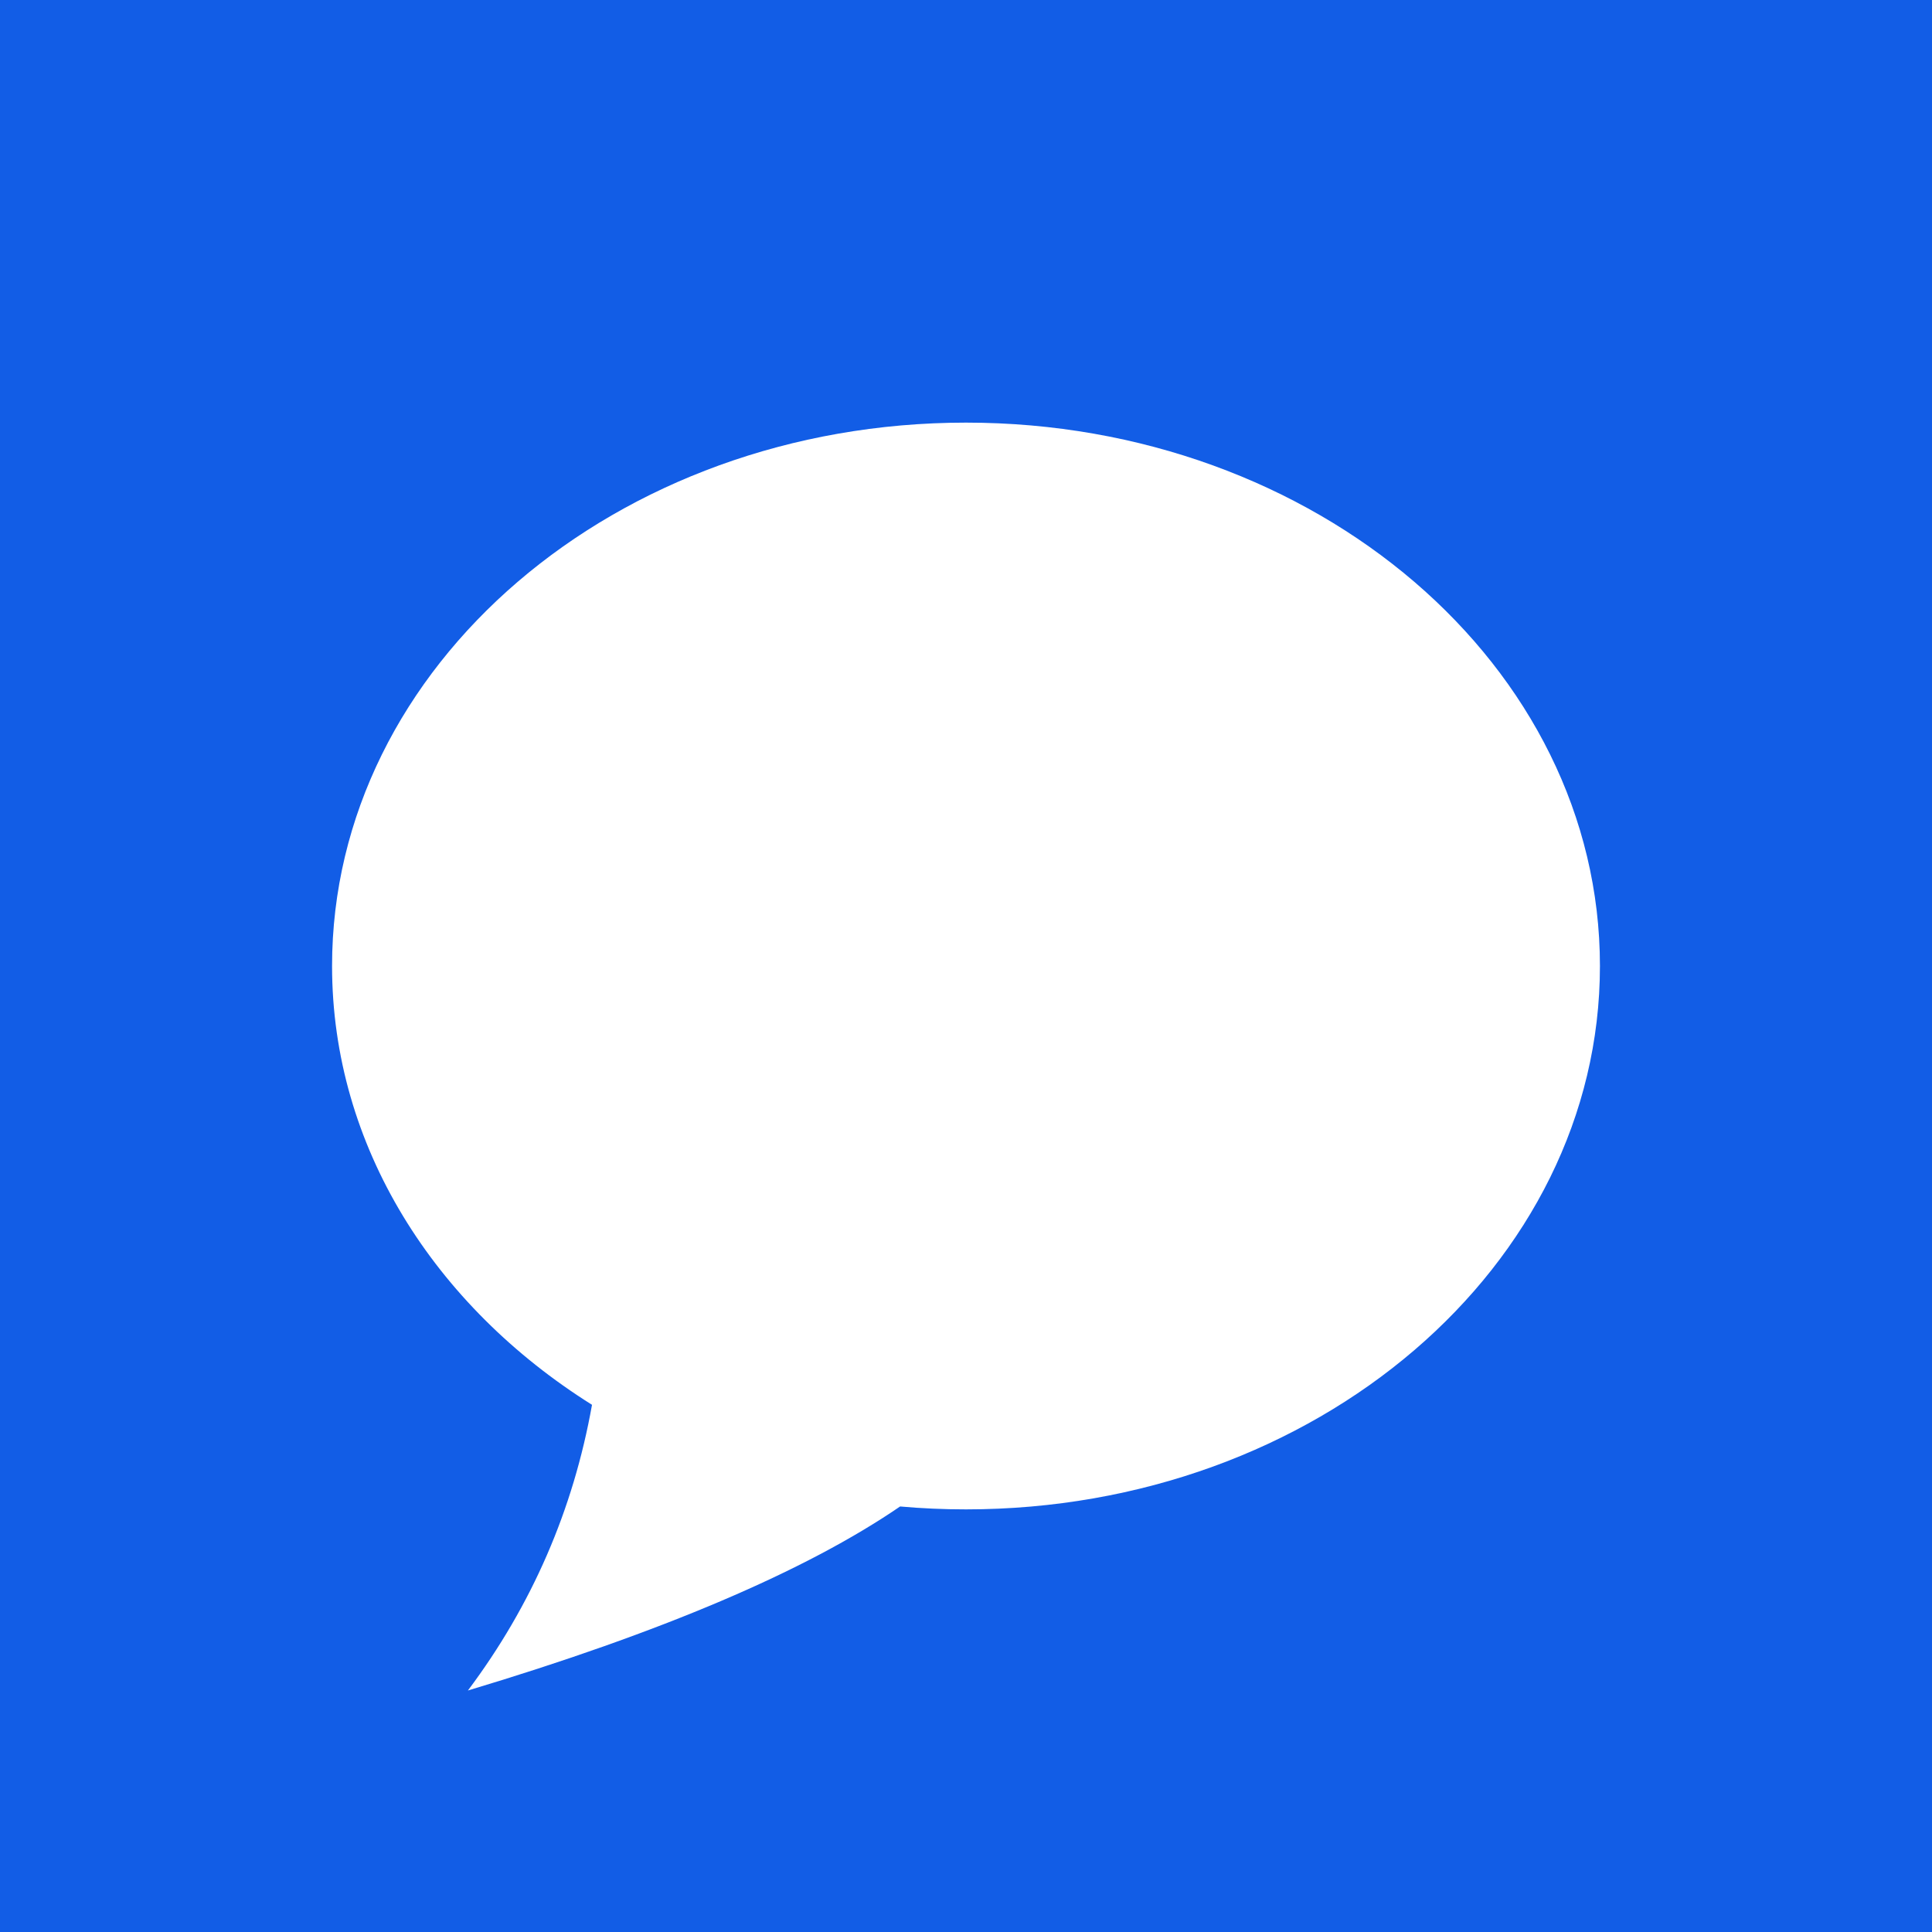 <svg width="64" height="64" viewBox="0 0 64 64" fill="none" xmlns="http://www.w3.org/2000/svg">
<rect width="64" height="64" fill="#125DE6"/>
<path fill-rule="evenodd" clip-rule="evenodd" d="M32 50C43.598 50 53 41.941 53 32C53 22.059 43.598 14 32 14C20.402 14 11 22.059 11 32C11 37.97 14.391 43.261 19.611 46.536C18.989 50.021 17.618 53.175 15.5 56C21.922 54.073 26.695 52.041 29.817 49.904C30.535 49.968 31.263 50 32 50Z" fill="white"/>
</svg>
